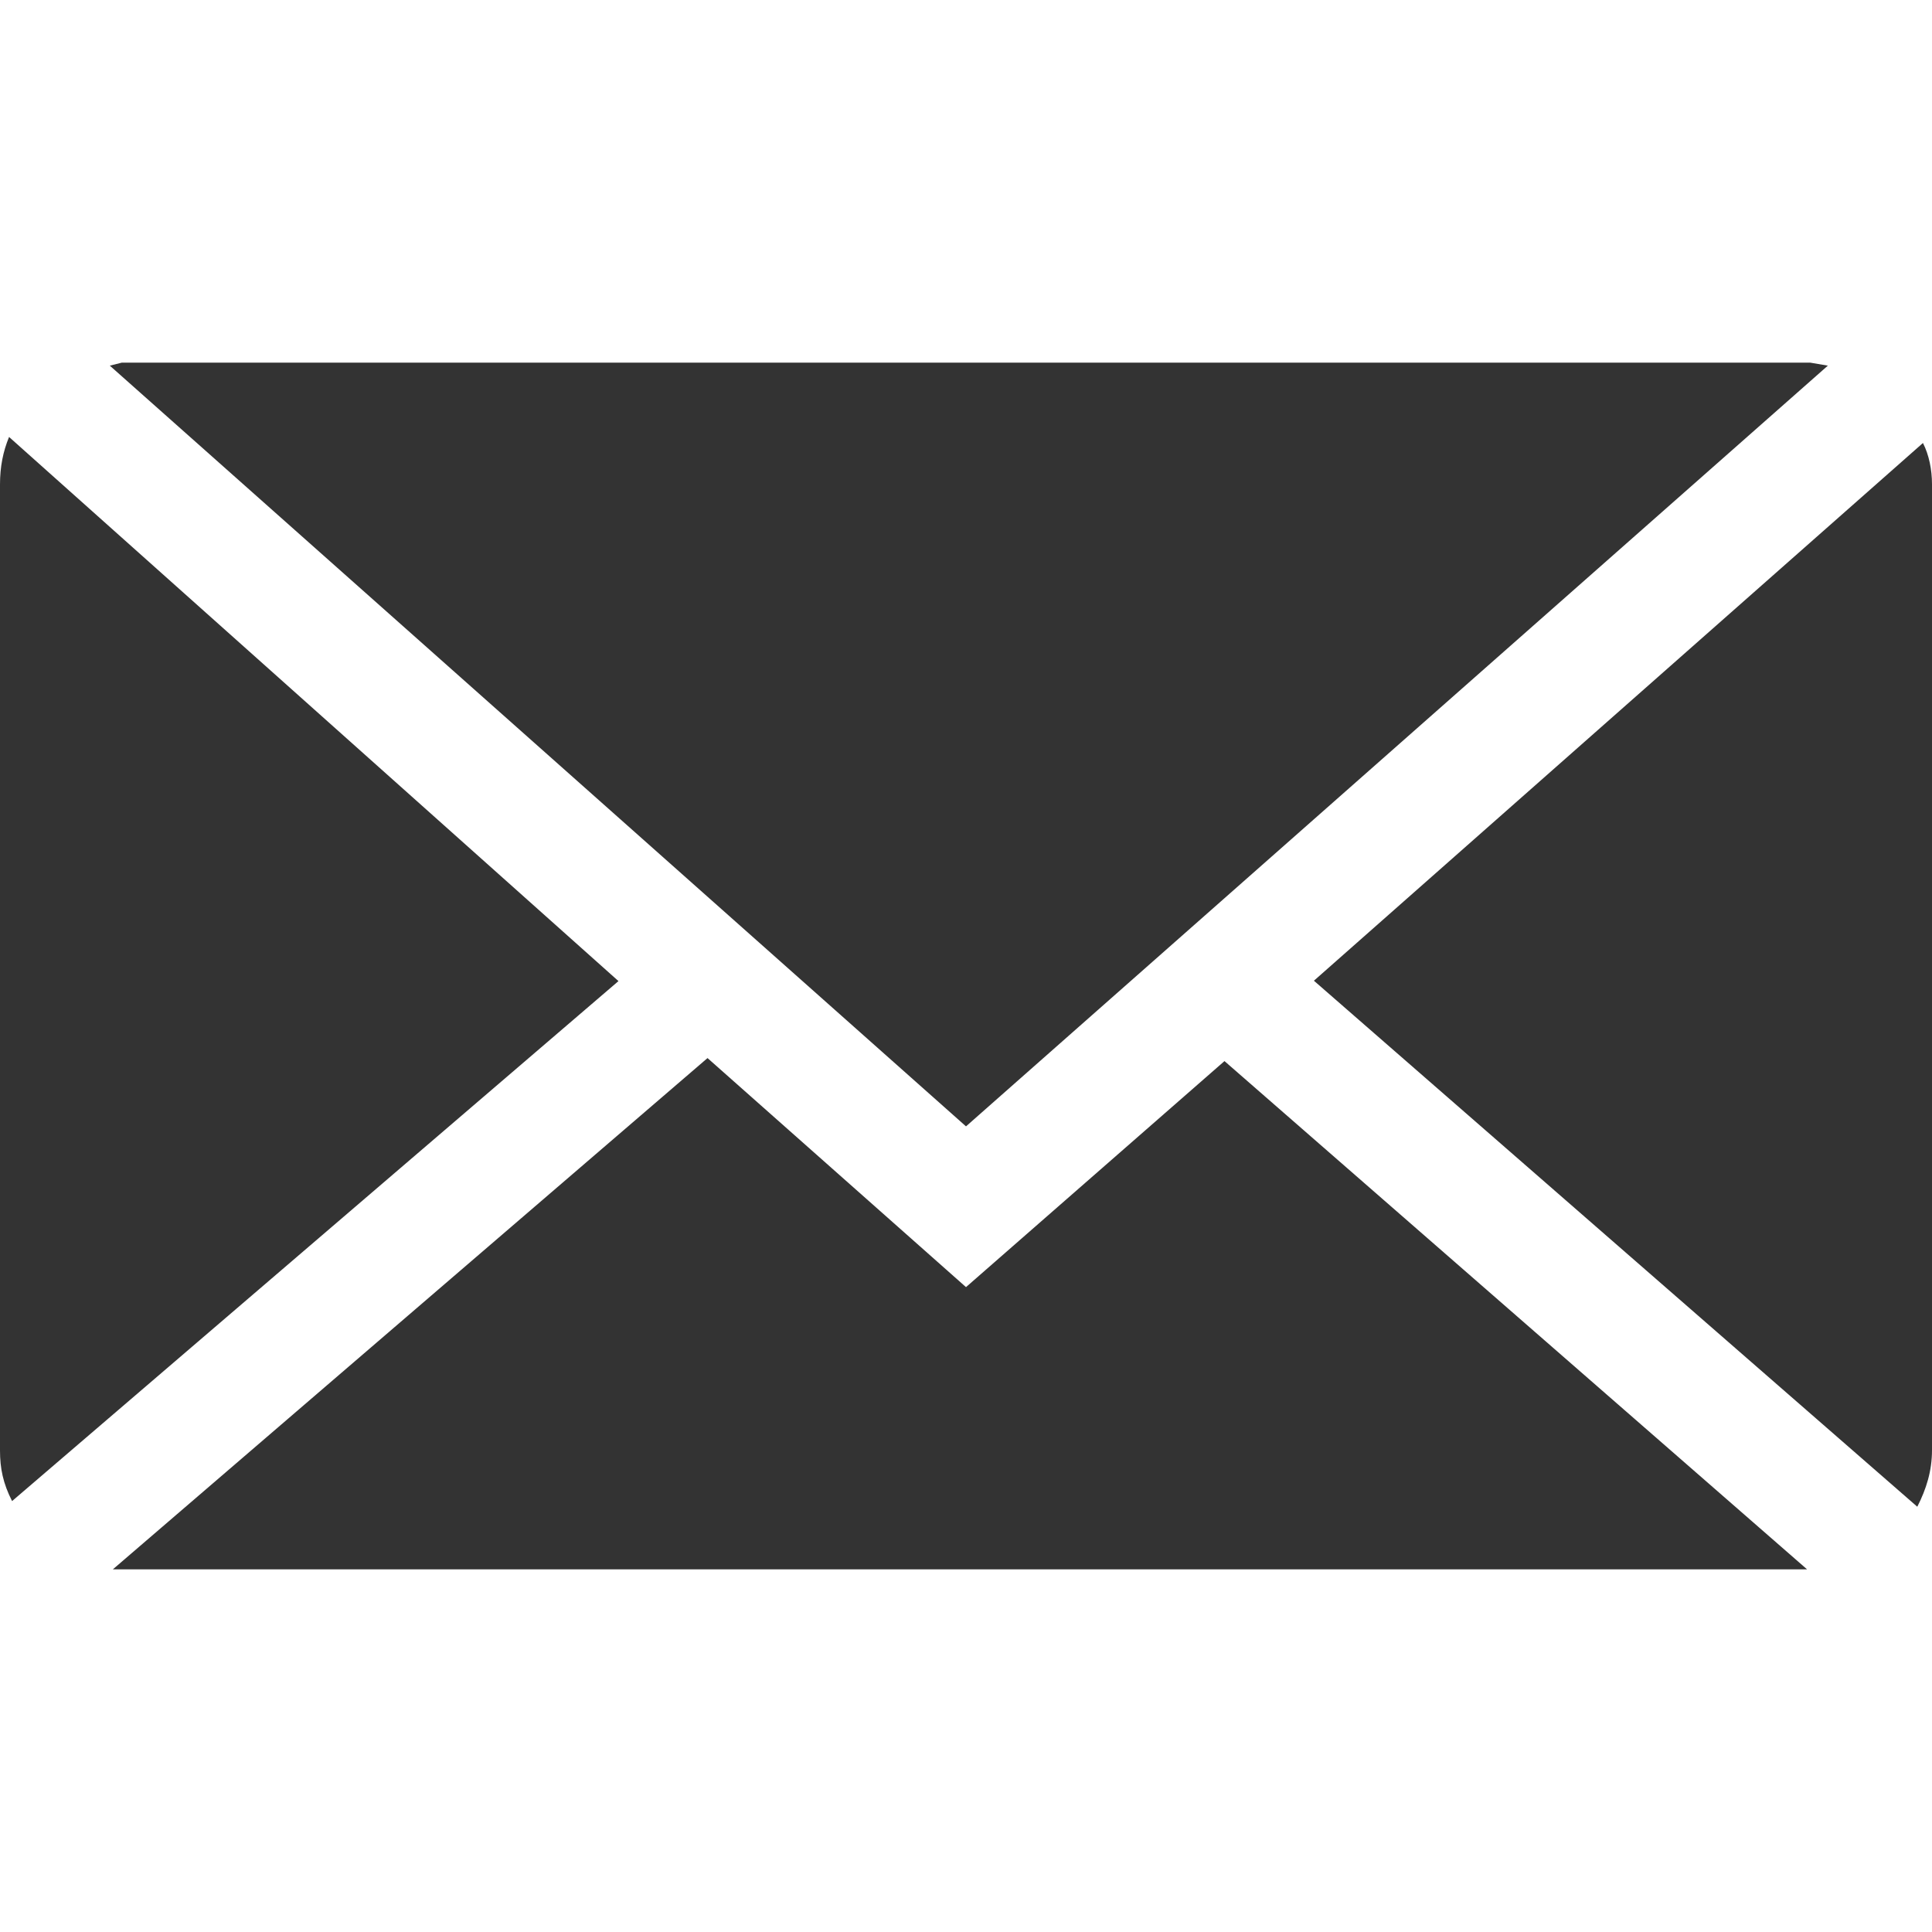 <?xml version="1.0" encoding="UTF-8"?>
<!-- Generator: Adobe Illustrator 24.1.1, SVG Export Plug-In . SVG Version: 6.00 Build 0)  -->
<svg version="1.1" id="Layer_1" xmlns="http://www.w3.org/2000/svg" xmlns:xlink="http://www.w3.org/1999/xlink" x="0px" y="0px" viewBox="0 0 512 512" style="enable-background:new 0 0 512 512;" xml:space="preserve">
<style type="text/css">
	.st0{fill:#333333;}
</style>
<g id="XMLID_1_">
	<polygon id="XMLID_8_" class="st0" points="484.4,96.9 479.7,96.1 32.3,96.1 29.1,96.9 256,298.5  "/>
	<path id="XMLID_9_" class="st0" d="M509.6,117.4L348.2,259.9l159.9,139.4c2.4-4.7,3.9-9.5,3.9-15v-256   C512,124.5,511.2,120.5,509.6,117.4z"/>
	<path id="XMLID_10_" class="st0" d="M2.4,115.8c-1.6,3.9-2.4,7.9-2.4,12.6v256c0,4.7,0.8,8.7,3.2,13.4l160.7-137.8L2.4,115.8z"/>
	<polygon id="XMLID_11_" class="st0" points="256,341.1 187.5,280.4 29.9,415.9 32.3,415.9 478.9,415.9 324.5,281.2  "/>
</g>
</svg>